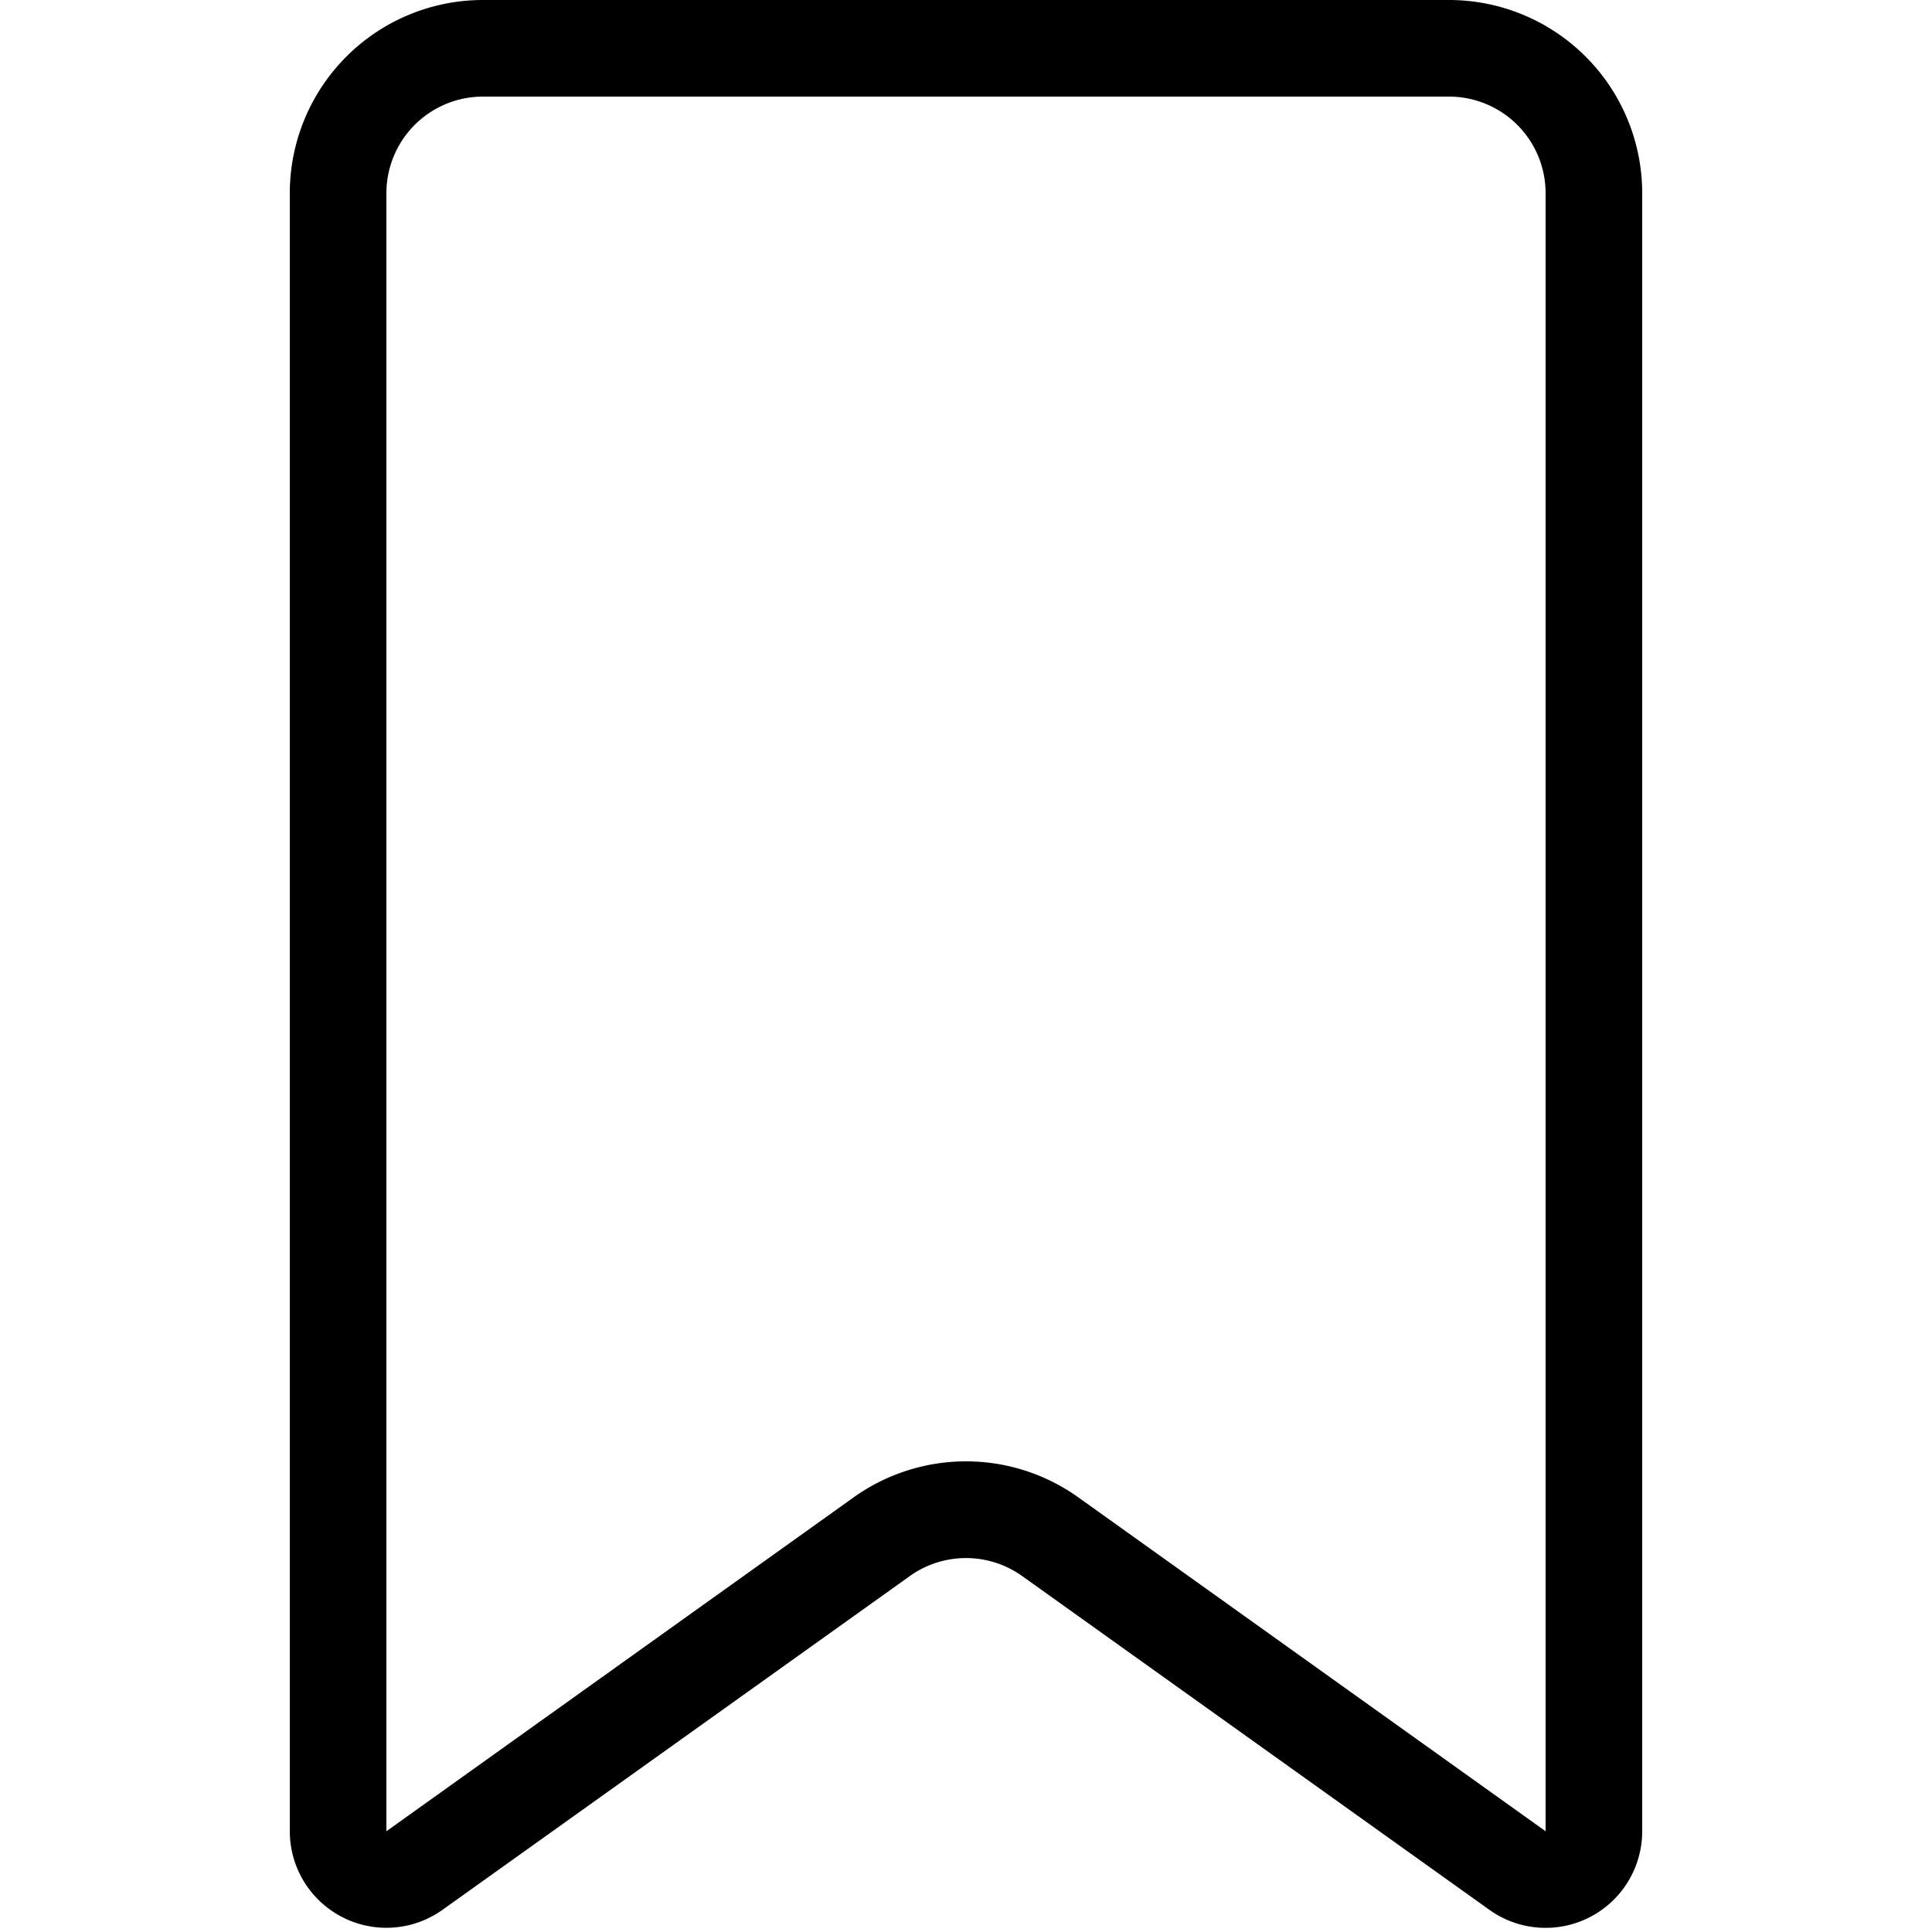 <?xml version="1.0" standalone="no"?><!DOCTYPE svg PUBLIC "-//W3C//DTD SVG 1.1//EN" "http://www.w3.org/Graphics/SVG/1.1/DTD/svg11.dtd"><svg t="1586797388236" class="icon" viewBox="0 0 1024 1024" version="1.1" xmlns="http://www.w3.org/2000/svg" p-id="5128" width="24" height="24" xmlns:xlink="http://www.w3.org/1999/xlink"><defs><style type="text/css"></style></defs><path d="M256 51.2a51.2 51.2 0 0 0-51.2 51.2v868.198L452.506 793.6a102.4 102.4 0 0 1 118.989 0L819.2 970.598V102.4a51.2 51.2 0 0 0-51.2-51.2H256z m0-51.2h512a102.4 102.4 0 0 1 102.4 102.4v868.198a51.2 51.2 0 0 1-80.947 41.677l-247.706-176.947a51.2 51.2 0 0 0-59.494 0L234.496 1012.275A51.2 51.2 0 0 1 153.6 970.598V102.4a102.4 102.4 0 0 1 102.4-102.4z" fill="#000000" p-id="5129"></path></svg>